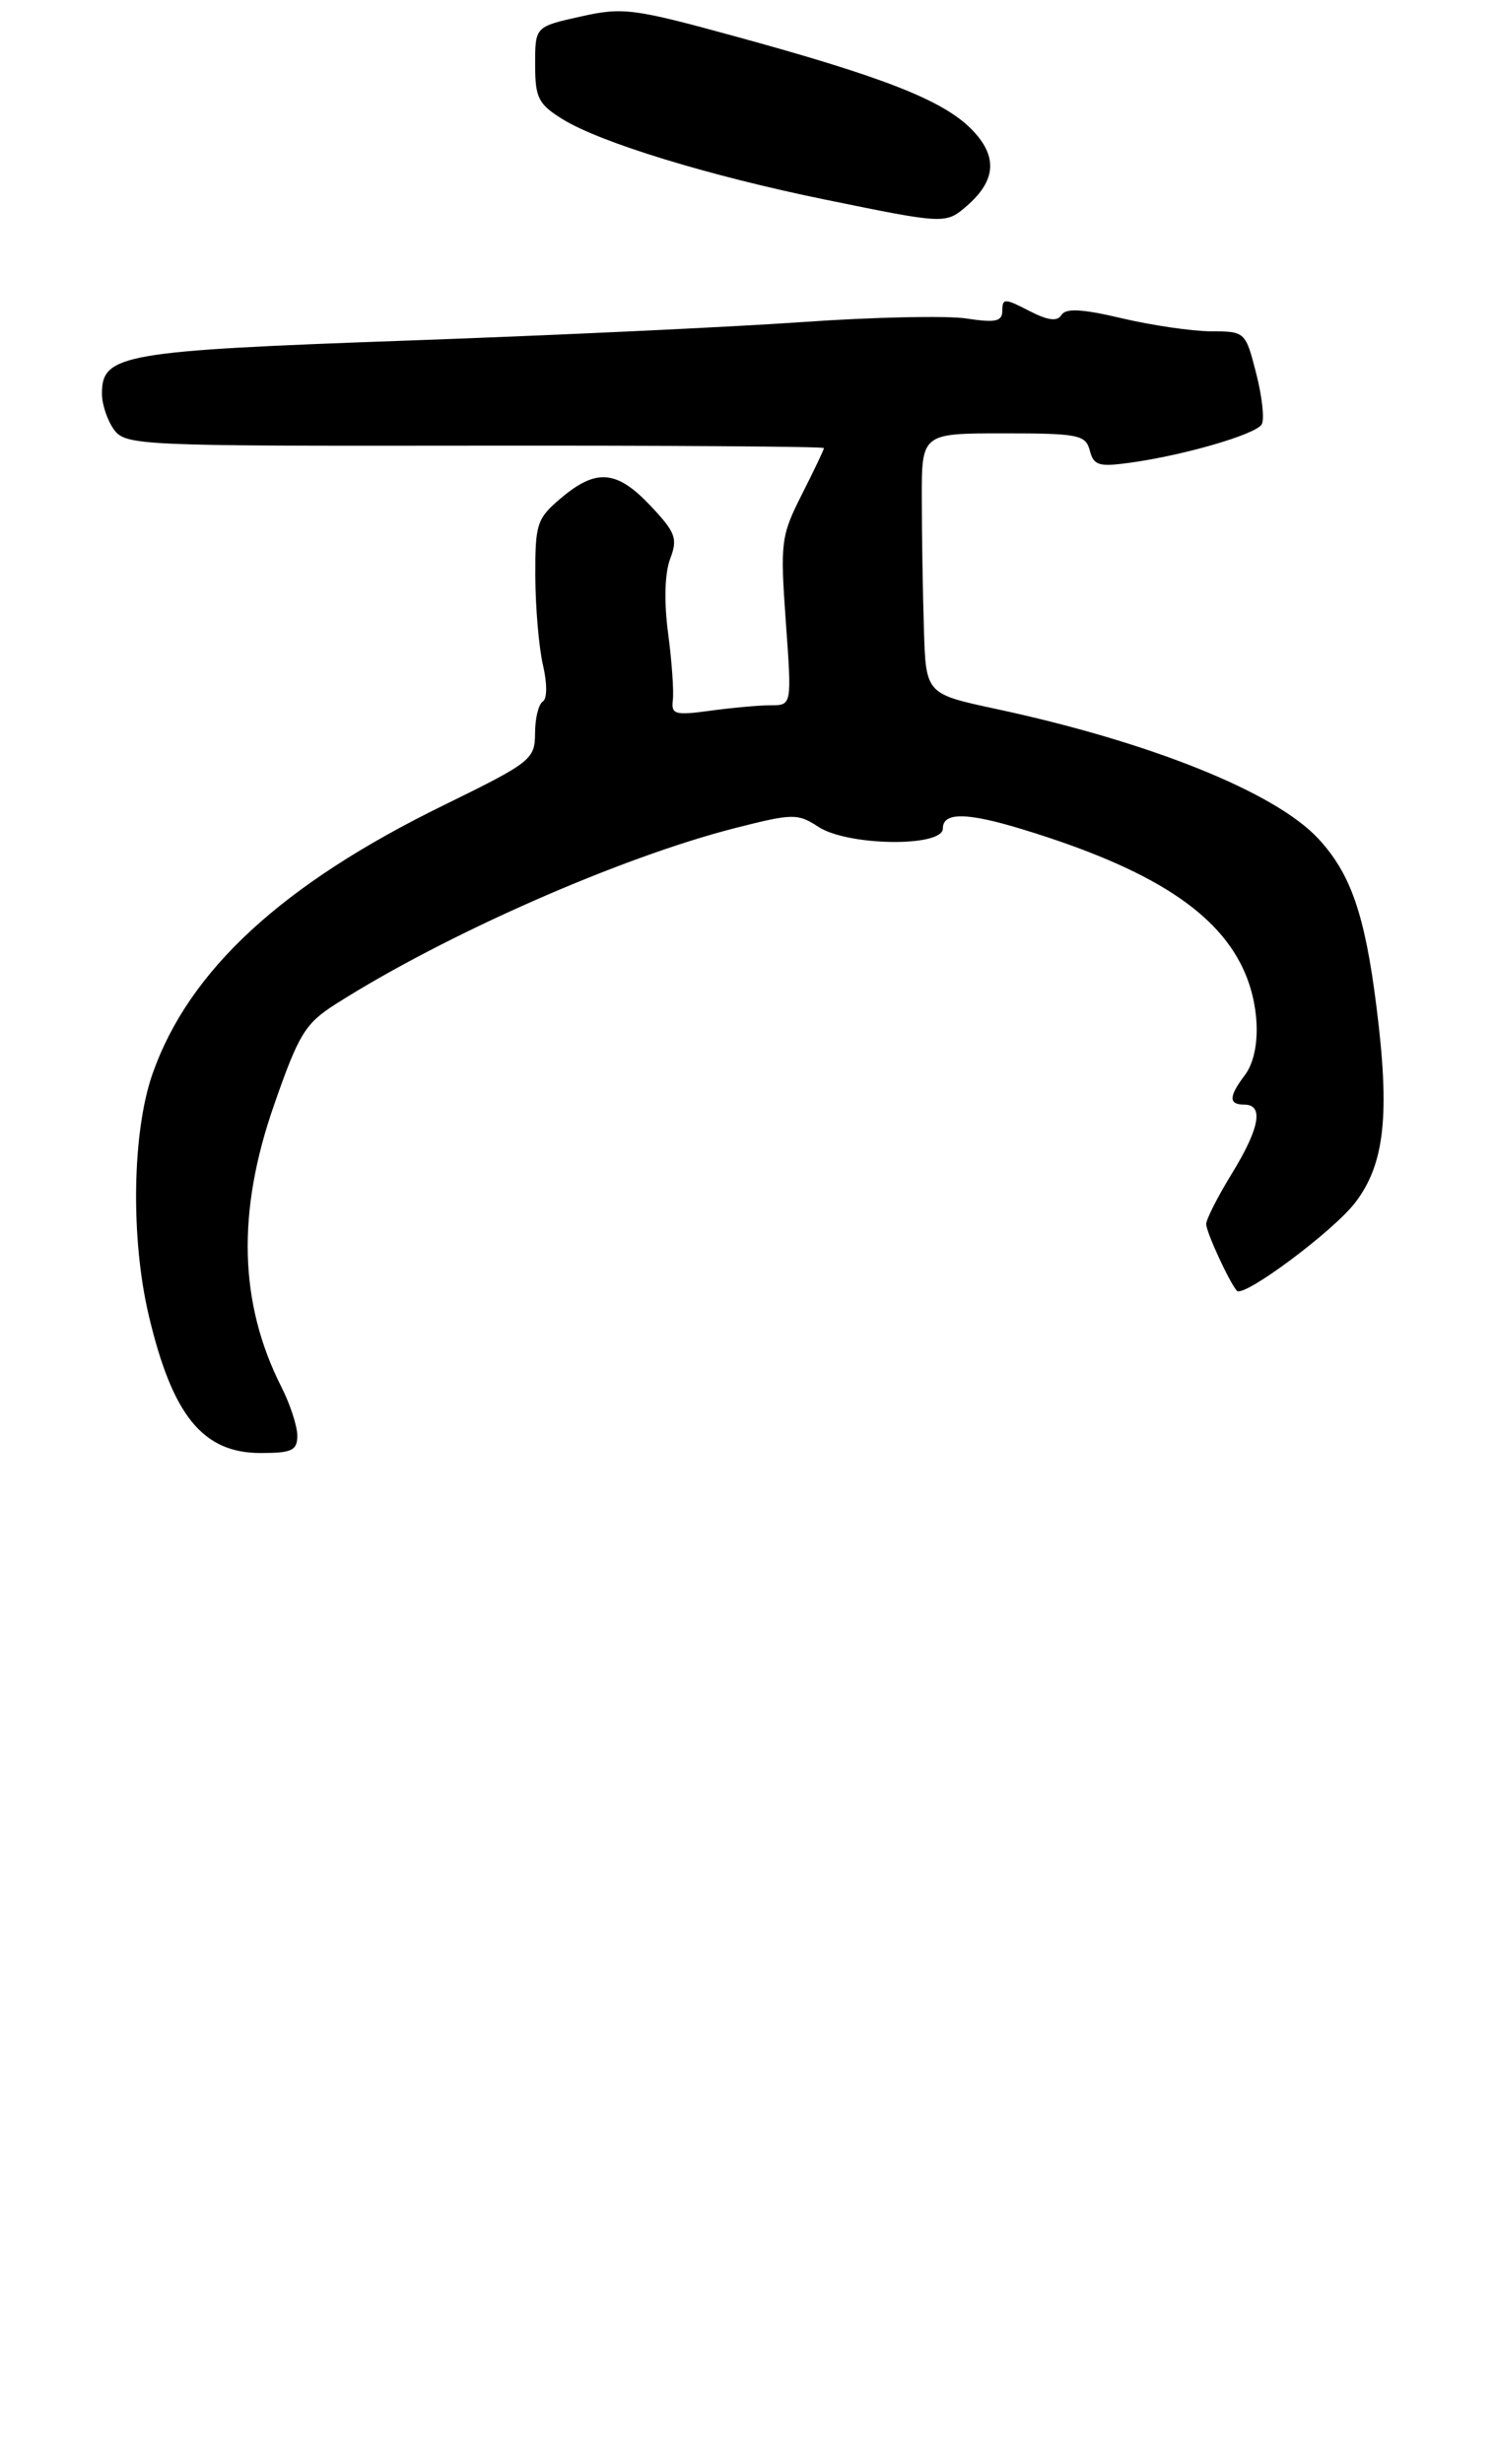 <?xml version="1.0" encoding="UTF-8" standalone="no"?>
<!DOCTYPE svg PUBLIC "-//W3C//DTD SVG 1.1//EN" "http://www.w3.org/Graphics/SVG/1.1/DTD/svg11.dtd" >
<svg xmlns="http://www.w3.org/2000/svg" xmlns:xlink="http://www.w3.org/1999/xlink" version="1.1" viewBox="0 0 176 290">
 <g >
 <path fill="currentColor"
d=" M 35.00 168.96 C 35.00 167.84 34.16 165.25 33.12 163.21 C 28.15 153.38 27.86 142.68 32.24 130.11 C 35.16 121.71 35.92 120.46 39.50 118.18 C 52.38 109.98 73.07 100.87 86.63 97.43 C 93.35 95.72 93.92 95.72 96.35 97.31 C 99.80 99.57 111.00 99.72 111.00 97.50 C 111.00 95.57 113.79 95.59 120.31 97.58 C 135.59 102.23 143.61 107.44 146.62 114.63 C 148.42 118.93 148.38 124.12 146.53 126.56 C 144.64 129.06 144.63 130.00 146.50 130.00 C 148.81 130.00 148.29 132.80 145.00 138.15 C 143.35 140.84 142.00 143.50 142.00 144.06 C 142.00 144.99 144.72 150.90 145.61 151.90 C 146.39 152.78 156.99 144.88 159.56 141.51 C 163.02 136.97 163.65 131.17 162.04 118.44 C 160.68 107.60 159.00 102.77 155.16 98.66 C 150.08 93.22 135.40 87.32 117.25 83.43 C 109.00 81.66 109.00 81.66 108.77 74.08 C 108.64 69.91 108.52 63.01 108.52 58.75 C 108.50 51.00 108.50 51.00 118.13 51.00 C 126.97 51.00 127.81 51.17 128.30 53.03 C 128.76 54.80 129.37 54.97 133.16 54.44 C 139.55 53.54 147.81 51.12 148.53 49.95 C 148.88 49.38 148.59 46.69 147.89 43.96 C 146.63 39.04 146.59 39.00 142.56 38.99 C 140.33 38.98 135.61 38.29 132.08 37.46 C 127.40 36.35 125.46 36.25 124.96 37.07 C 124.46 37.87 123.36 37.72 121.13 36.57 C 118.29 35.10 118.00 35.09 118.00 36.54 C 118.00 37.84 117.23 38.01 113.75 37.48 C 111.41 37.13 102.74 37.32 94.50 37.90 C 86.25 38.48 65.33 39.46 48.00 40.08 C 14.39 41.28 12.00 41.69 12.00 46.33 C 12.00 47.59 12.64 49.49 13.42 50.56 C 14.79 52.43 16.39 52.50 55.92 52.45 C 78.52 52.42 97.00 52.55 97.00 52.73 C 97.00 52.92 95.83 55.37 94.40 58.19 C 91.94 63.05 91.84 63.83 92.51 73.16 C 93.22 83.00 93.22 83.00 90.75 83.00 C 89.39 83.00 86.19 83.29 83.63 83.64 C 79.46 84.21 79.00 84.08 79.21 82.39 C 79.34 81.35 79.09 77.80 78.65 74.50 C 78.16 70.79 78.26 67.46 78.89 65.78 C 79.81 63.38 79.54 62.66 76.59 59.53 C 72.63 55.33 70.21 55.11 66.08 58.59 C 63.20 61.01 63.00 61.62 63.02 67.84 C 63.04 71.50 63.44 76.19 63.92 78.26 C 64.43 80.44 64.42 82.24 63.90 82.56 C 63.40 82.87 62.99 84.55 62.99 86.31 C 62.97 89.37 62.53 89.72 52.24 94.76 C 33.22 104.06 22.24 114.19 17.96 126.36 C 15.56 133.20 15.36 145.68 17.51 154.80 C 20.30 166.60 23.87 171.00 30.69 171.00 C 34.36 171.00 35.00 170.70 35.00 168.96 Z  M 113.80 24.25 C 117.32 21.21 117.48 18.33 114.31 15.15 C 110.93 11.77 103.95 9.04 86.59 4.29 C 74.54 0.99 73.32 0.83 68.34 1.95 C 63.00 3.14 63.00 3.14 63.00 7.59 C 63.00 11.52 63.37 12.26 66.25 14.04 C 70.69 16.78 83.49 20.70 97.14 23.49 C 111.24 26.38 111.33 26.38 113.80 24.25 Z "/>
</g>
</svg>